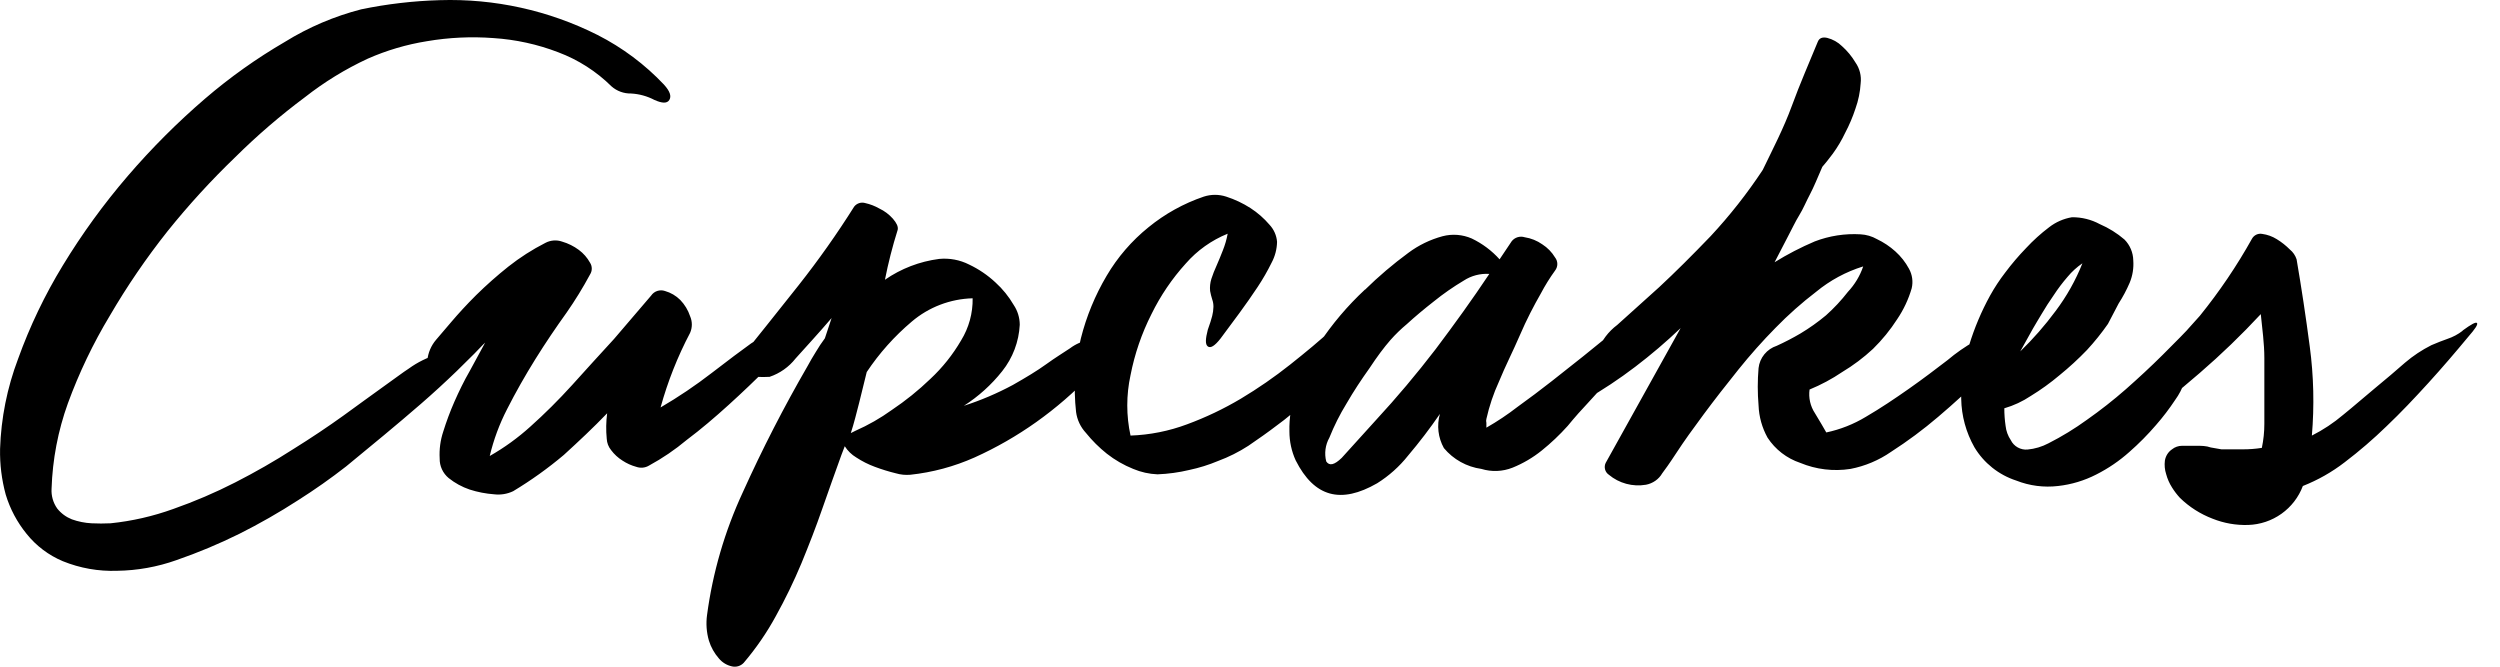 <!-- Generated by IcoMoon.io -->
<svg version="1.1" xmlns="http://www.w3.org/2000/svg" width="120" height="32" viewBox="0 0 120 32">
<path d="M31.876 4.068c0.281 0.31 0.362 0.55 0.251 0.73s-0.352 0.16-0.713 0c-0.348-0.183-0.732-0.289-1.125-0.31-0.343 0.007-0.677-0.115-0.934-0.34-0.728-0.721-1.601-1.28-2.562-1.64-0.994-0.382-2.041-0.611-3.105-0.68-1.067-0.080-2.14-0.030-3.195 0.15-0.98 0.157-1.936 0.439-2.844 0.84-1.073 0.499-2.085 1.12-3.015 1.85-1.178 0.878-2.293 1.837-3.336 2.87-1.161 1.116-2.248 2.305-3.256 3.56-1.020 1.286-1.947 2.643-2.773 4.060-0.803 1.333-1.475 2.74-2.010 4.2-0.475 1.318-0.739 2.701-0.784 4.1-0.021 0.338 0.075 0.673 0.271 0.95 0.184 0.232 0.427 0.411 0.703 0.52 0.304 0.109 0.622 0.173 0.945 0.19 0.305 0.015 0.61 0.015 0.914 0 1.030-0.106 2.042-0.338 3.015-0.69 1.016-0.357 2.006-0.781 2.964-1.27 0.978-0.5 1.902-1.030 2.773-1.59 0.884-0.55 1.688-1.090 2.412-1.61s1.367-1 1.919-1.39 0.955-0.7 1.236-0.88c0.42-0.304 0.889-0.534 1.387-0.68 0.358-0.045 0.701-0.168 1.005-0.36l1.286-0.82c0.301-0.17 0.482-0.22 0.533-0.15s0 0.23-0.261 0.46c-1.075 1.14-2.201 2.23-3.376 3.25s-2.371 2-3.587 3c-0.74 0.577-1.508 1.118-2.301 1.62-0.914 0.591-1.86 1.132-2.834 1.62-0.977 0.483-1.984 0.904-3.015 1.26-0.913 0.324-1.874 0.497-2.844 0.51-0.89 0.032-1.778-0.125-2.603-0.46-0.68-0.285-1.278-0.736-1.738-1.31-0.456-0.559-0.797-1.201-1.005-1.89-0.194-0.714-0.285-1.451-0.271-2.19 0.048-1.478 0.34-2.937 0.864-4.32 0.563-1.565 1.283-3.069 2.15-4.49 0.919-1.512 1.961-2.947 3.115-4.29 1.141-1.328 2.38-2.568 3.708-3.71 1.193-1.024 2.478-1.938 3.839-2.73 1.133-0.701 2.366-1.227 3.658-1.56 1.241-0.257 2.501-0.404 3.768-0.44 2.626-0.084 5.232 0.49 7.577 1.67 1.195 0.608 2.276 1.416 3.195 2.39zM20.481 19.118c-0.199 0.178-0.411 0.342-0.633 0.49-0.090 0-0.131 0-0.121-0.050 0.037-0.136 0.091-0.267 0.161-0.39 0.079-0.139 0.149-0.283 0.211-0.43 0.188-0.461 0.326-0.94 0.412-1.43 0.033-0.369 0.181-0.718 0.422-1l0.734-0.86c0.332-0.39 0.724-0.82 1.186-1.28 0.491-0.483 1.008-0.941 1.547-1.37 0.554-0.438 1.149-0.819 1.779-1.14 0.123-0.065 0.257-0.103 0.396-0.114s0.277 0.008 0.408 0.054c0.29 0.084 0.562 0.22 0.804 0.4 0.219 0.163 0.401 0.371 0.533 0.61 0.056 0.085 0.085 0.184 0.085 0.285s-0.030 0.2-0.085 0.285c-0.339 0.631-0.715 1.242-1.125 1.83-0.502 0.7-1.005 1.44-1.497 2.23s-0.945 1.59-1.357 2.4c-0.368 0.714-0.648 1.469-0.834 2.25 0.7-0.398 1.353-0.871 1.949-1.41 0.683-0.61 1.357-1.28 2.010-2s1.316-1.46 2.010-2.21l1.779-2.080c0.071-0.104 0.174-0.183 0.294-0.222s0.25-0.039 0.369 0.002c0.277 0.078 0.53 0.226 0.734 0.43 0.214 0.222 0.375 0.488 0.472 0.78 0.055 0.126 0.084 0.262 0.084 0.4s-0.029 0.274-0.084 0.4c-0.6 1.139-1.075 2.339-1.417 3.58 0.856-0.5 1.678-1.054 2.462-1.66 0.794-0.61 1.417-1.080 1.879-1.41 0.14-0.096 0.292-0.173 0.452-0.23l0.502-0.15c0.209-0.063 0.414-0.14 0.613-0.23 0.234-0.1 0.516-0.24 0.844-0.42 0.432-0.23 0.663-0.3 0.683-0.23s-0.11 0.27-0.422 0.57c-0.563 0.56-1.156 1.16-1.799 1.79s-1.286 1.25-1.949 1.85c-0.663 0.6-1.316 1.16-2.010 1.68-0.56 0.469-1.166 0.881-1.809 1.23-0.091 0.055-0.194 0.089-0.3 0.099s-0.213-0.003-0.313-0.039c-0.236-0.064-0.46-0.166-0.663-0.3-0.21-0.132-0.394-0.301-0.543-0.5-0.128-0.156-0.202-0.349-0.211-0.55-0.040-0.406-0.033-0.816 0.020-1.22-0.663 0.69-1.357 1.34-2.080 2-0.763 0.643-1.576 1.225-2.432 1.74-0.281 0.134-0.595 0.186-0.904 0.15-0.403-0.029-0.801-0.106-1.186-0.23-0.365-0.124-0.705-0.31-1.005-0.55-0.138-0.114-0.249-0.258-0.324-0.421s-0.112-0.34-0.108-0.519c-0.025-0.437 0.033-0.875 0.171-1.29 0.151-0.486 0.329-0.963 0.533-1.43 0.221-0.5 0.462-1 0.734-1.47l0.744-1.37c-0.482 0.46-0.955 0.91-1.417 1.37s-0.955 0.92-1.387 1.3zM39.915 15.268c-0.633 0.74-1.226 1.38-1.728 1.94-0.32 0.408-0.754 0.714-1.246 0.88-0.211 0.013-0.422 0.013-0.633 0-0.235 0.013-0.464 0.085-0.663 0.21-0.305 0.145-0.589 0.33-0.844 0.55-0.243 0.205-0.498 0.396-0.764 0.57-0.181 0.12-0.211 0.070-0.101-0.13s0.523-0.74 1.206-1.6c1.105-1.373 2.171-2.707 3.195-4 0.954-1.209 1.843-2.467 2.663-3.77 0.061-0.079 0.145-0.137 0.24-0.168s0.197-0.031 0.293-0.002c0.236 0.053 0.463 0.14 0.673 0.26 0.249 0.117 0.471 0.284 0.653 0.49 0.181 0.21 0.261 0.38 0.231 0.53-0.131 0.41-0.241 0.81-0.342 1.2s-0.191 0.8-0.271 1.2c0.775-0.536 1.667-0.879 2.603-1 0.495-0.048 0.994 0.046 1.437 0.27 0.464 0.22 0.891 0.51 1.266 0.86 0.345 0.313 0.64 0.678 0.874 1.080 0.189 0.281 0.29 0.612 0.291 0.95-0.041 0.813-0.336 1.592-0.844 2.23-0.516 0.651-1.137 1.212-1.839 1.66 0.813-0.261 1.6-0.596 2.351-1 0.633-0.36 1.166-0.68 1.608-1s0.824-0.55 1.136-0.76c0.269-0.203 0.582-0.34 0.914-0.4 0.127-0.012 0.255-0.012 0.382 0 0.112-0.004 0.221-0.031 0.322-0.080 0.145-0.068 0.28-0.156 0.402-0.26l0.653-0.54c0.181-0.17 0.291-0.23 0.342-0.17s0.050 0.12 0 0.17c-0.577 0.919-1.251 1.774-2.010 2.55-0.8 0.838-1.678 1.598-2.623 2.27-0.93 0.661-1.923 1.231-2.964 1.7-0.978 0.436-2.019 0.716-3.085 0.83-0.234 0.020-0.469-0.004-0.693-0.070-0.341-0.083-0.676-0.187-1.005-0.31-0.314-0.115-0.615-0.267-0.894-0.45-0.224-0.134-0.414-0.319-0.553-0.54l-0.161 0.42c-0.301 0.84-0.613 1.7-0.914 2.57s-0.643 1.75-1.005 2.63c-0.362 0.865-0.771 1.71-1.226 2.53-0.436 0.801-0.955 1.555-1.547 2.25-0.070 0.073-0.157 0.127-0.254 0.157s-0.2 0.034-0.299 0.013c-0.248-0.052-0.471-0.186-0.633-0.38-0.22-0.25-0.384-0.543-0.482-0.86-0.114-0.396-0.145-0.812-0.090-1.22 0.271-2.042 0.851-4.031 1.718-5.9 0.933-2.067 1.969-4.086 3.105-6.050 0.121-0.23 0.261-0.46 0.402-0.69 0.132-0.224 0.277-0.441 0.432-0.65l0.322-0.97zM46.687 14.318c-1.075 0.029-2.107 0.424-2.924 1.12-0.831 0.702-1.558 1.516-2.16 2.42-0.127 0.507-0.248 0.997-0.362 1.47-0.121 0.47-0.251 1-0.402 1.46l0.221-0.11c0.616-0.272 1.202-0.607 1.748-1 0.659-0.442 1.278-0.94 1.849-1.49 0.581-0.541 1.078-1.165 1.477-1.85 0.373-0.607 0.565-1.308 0.553-2.020zM54.264 20.908c0.928-0.033 1.844-0.215 2.713-0.54 0.897-0.331 1.761-0.742 2.582-1.23 0.826-0.494 1.618-1.042 2.372-1.64 0.754-0.6 1.437-1.16 2.010-1.7 0.059-0.062 0.131-0.111 0.211-0.144s0.165-0.048 0.252-0.046c0.121 0 0.1 0.18-0.080 0.46-0.286 0.473-0.499 0.985-0.633 1.52-0.041 0.332-0.166 0.648-0.362 0.92-0.259 0.311-0.534 0.608-0.824 0.89-0.369 0.363-0.766 0.697-1.186 1-0.442 0.34-0.914 0.67-1.397 1-0.457 0.296-0.946 0.541-1.457 0.73-0.444 0.186-0.905 0.33-1.377 0.43-0.501 0.12-1.013 0.19-1.527 0.21-0.401-0.016-0.796-0.104-1.166-0.26-0.455-0.183-0.881-0.428-1.266-0.73-0.371-0.296-0.708-0.631-1.005-1-0.257-0.277-0.422-0.626-0.472-1-0.133-1.184-0.054-2.383 0.231-3.54 0.266-1.053 0.682-2.064 1.236-3 0.524-0.891 1.204-1.68 2.010-2.33 0.789-0.644 1.687-1.142 2.653-1.47 0.349-0.114 0.726-0.114 1.075 0 0.411 0.132 0.803 0.317 1.166 0.55 0.342 0.222 0.65 0.491 0.914 0.8 0.21 0.225 0.338 0.514 0.362 0.82-0.007 0.349-0.096 0.692-0.261 1-0.199 0.404-0.424 0.795-0.673 1.17-0.261 0.4-0.563 0.82-0.874 1.25l-0.904 1.22c-0.281 0.36-0.482 0.48-0.613 0.38s-0.11-0.37 0-0.8c0.101-0.28 0.171-0.5 0.211-0.66 0.036-0.144 0.057-0.292 0.060-0.44 0.002-0.123-0.018-0.245-0.060-0.36-0.042-0.131-0.075-0.265-0.1-0.4-0.019-0.195 0.002-0.393 0.060-0.58 0.071-0.218 0.155-0.432 0.251-0.64 0.1-0.23 0.201-0.47 0.301-0.73 0.104-0.258 0.181-0.526 0.231-0.8-0.773 0.313-1.462 0.803-2.010 1.43-0.661 0.729-1.216 1.547-1.648 2.43-0.469 0.926-0.807 1.912-1.005 2.93-0.208 0.956-0.208 1.944 0 2.9zM65.519 13.908c0.65-0.639 1.345-1.23 2.080-1.77 0.493-0.369 1.053-0.64 1.648-0.8 0.465-0.121 0.957-0.082 1.397 0.11 0.507 0.243 0.961 0.582 1.336 1l0.583-0.87c0.072-0.091 0.17-0.158 0.282-0.192s0.23-0.033 0.341 0.002c0.304 0.047 0.593 0.164 0.844 0.34 0.25 0.16 0.46 0.376 0.613 0.63 0.071 0.090 0.109 0.201 0.109 0.315s-0.039 0.225-0.109 0.315c-0.253 0.35-0.482 0.718-0.683 1.1-0.332 0.58-0.683 1.25-1.005 2s-0.703 1.49-1.005 2.23c-0.263 0.574-0.465 1.174-0.603 1.79-0.017 0.062-0.017 0.128 0 0.19v0.23c0.522-0.298 1.022-0.632 1.497-1 0.553-0.4 1.105-0.81 1.638-1.23l1.517-1.2 1.085-0.88c0.167-0.129 0.349-0.236 0.543-0.32 0.147-0.065 0.298-0.122 0.452-0.17l0.502-0.18c0.217-0.081 0.423-0.189 0.613-0.32 0.151-0.1 0.261-0.13 0.322-0.090s0 0.14-0.090 0.32c-1.005 1.32-2.010 2.6-3.175 3.85-0.312 0.33-0.653 0.71-1.005 1.14-0.383 0.426-0.799 0.821-1.246 1.18-0.423 0.34-0.893 0.616-1.397 0.82-0.478 0.19-1.006 0.211-1.497 0.060-0.704-0.099-1.345-0.455-1.799-1-0.279-0.5-0.348-1.090-0.191-1.64-0.475 0.692-0.985 1.36-1.527 2-0.416 0.525-0.919 0.974-1.487 1.33-1.738 1-3.015 0.67-3.909-1.1-0.199-0.437-0.301-0.911-0.301-1.39-0.016-0.658 0.093-1.313 0.322-1.93 0.273-0.797 0.641-1.56 1.095-2.27 0.631-0.954 1.373-1.83 2.211-2.61v0.010zM66.051 20.158c0.991-1.073 1.943-2.203 2.854-3.39 0.904-1.2 1.769-2.4 2.582-3.62-0.433-0.028-0.863 0.084-1.226 0.32-0.502 0.299-0.983 0.633-1.437 1-0.472 0.37-0.904 0.73-1.296 1.090-0.28 0.233-0.542 0.487-0.784 0.76-0.315 0.36-0.65 0.81-1.005 1.35-0.392 0.55-0.764 1.11-1.105 1.7-0.321 0.523-0.596 1.071-0.824 1.64-0.195 0.347-0.249 0.755-0.151 1.14 0.151 0.23 0.392 0.17 0.744-0.17l1.648-1.82zM94.791 16.388c0.134-0.073 0.275-0.134 0.422-0.18l0.402-0.11 0.493-0.17c0.19-0.080 0.432-0.19 0.713-0.34s0.522-0.28 0.573-0.21 0 0.23-0.312 0.51c-0.512 0.63-1.115 1.32-1.829 2.060s-1.457 1.41-2.221 2.060c-0.714 0.61-1.47 1.171-2.261 1.68-0.585 0.405-1.249 0.685-1.949 0.82-0.815 0.127-1.65 0.026-2.411-0.29-0.645-0.216-1.197-0.642-1.568-1.21-0.264-0.476-0.412-1.007-0.432-1.55-0.051-0.596-0.051-1.194 0-1.79 0.027-0.243 0.124-0.474 0.279-0.663s0.361-0.331 0.595-0.407c0.389-0.177 0.768-0.374 1.136-0.59 0.43-0.258 0.84-0.549 1.225-0.87 0.386-0.344 0.739-0.723 1.055-1.13 0.328-0.351 0.579-0.767 0.733-1.22-0.826 0.256-1.594 0.67-2.261 1.22-0.691 0.528-1.342 1.107-1.949 1.73-0.627 0.636-1.22 1.304-1.779 2-0.603 0.75-1.156 1.46-1.668 2.15s-0.945 1.29-1.296 1.83c-0.352 0.54-0.593 0.87-0.693 1-0.083 0.143-0.196 0.266-0.331 0.36s-0.29 0.16-0.453 0.19c-0.314 0.053-0.635 0.038-0.943-0.045s-0.592-0.231-0.836-0.435c-0.090-0.061-0.155-0.152-0.182-0.257s-0.017-0.216 0.031-0.313l3.597-6.47c-0.692 0.66-1.42 1.281-2.181 1.86-0.768 0.585-1.574 1.119-2.412 1.6-0.311 0.2-0.613 0.39-0.924 0.55s-0.543 0.29-0.703 0.37c-0.161 0.080-0.251 0.080-0.251 0s0.141-0.23 0.422-0.51c0.505-0.491 0.972-1.019 1.397-1.58 0.279-0.367 0.505-0.771 0.673-1.2 0.187-0.493 0.511-0.923 0.935-1.24l2.010-1.81c0.764-0.71 1.588-1.53 2.472-2.45 0.921-0.989 1.758-2.053 2.502-3.18 0.482-1 1.005-2 1.396-3.070s0.835-2.080 1.246-3.080c0.070-0.18 0.221-0.24 0.452-0.19 0.269 0.068 0.515 0.206 0.713 0.4 0.253 0.226 0.47 0.489 0.643 0.78 0.205 0.291 0.294 0.647 0.251 1-0.025 0.416-0.11 0.827-0.251 1.22-0.131 0.4-0.296 0.788-0.493 1.16-0.166 0.351-0.365 0.686-0.593 1-0.201 0.27-0.371 0.48-0.503 0.63-0.221 0.51-0.422 1-0.593 1.32s-0.331 0.71-0.512 1-0.362 0.68-0.533 1c-0.17 0.32-0.402 0.78-0.653 1.26 0.616-0.382 1.261-0.716 1.929-1 0.701-0.269 1.451-0.385 2.2-0.34 0.276 0.015 0.544 0.094 0.784 0.23 0.322 0.153 0.62 0.352 0.884 0.59 0.264 0.237 0.485 0.518 0.653 0.83 0.16 0.286 0.206 0.621 0.131 0.94-0.153 0.526-0.387 1.025-0.694 1.48-0.333 0.518-0.724 0.998-1.165 1.43-0.452 0.42-0.947 0.792-1.477 1.11-0.492 0.333-1.017 0.614-1.567 0.84-0.055 0.399 0.038 0.804 0.261 1.14 0.231 0.38 0.412 0.69 0.542 0.92 0.671-0.142 1.313-0.396 1.899-0.75 0.704-0.41 1.387-0.87 2.071-1.35s1.286-0.94 1.848-1.37c0.406-0.343 0.844-0.648 1.307-0.91v0.010zM101.181 15.548c-0.305 0.439-0.642 0.856-1.005 1.25-0.413 0.43-0.853 0.834-1.316 1.21-0.436 0.368-0.899 0.702-1.386 1-0.389 0.26-0.817 0.459-1.267 0.59 0 0.281 0.020 0.562 0.061 0.84 0.026 0.247 0.112 0.484 0.251 0.69 0.072 0.147 0.188 0.269 0.332 0.349s0.308 0.116 0.472 0.101c0.351-0.033 0.693-0.135 1.005-0.3 0.645-0.328 1.263-0.705 1.848-1.13 0.645-0.454 1.267-0.941 1.859-1.46 0.612-0.54 1.206-1.090 1.779-1.66s1.105-1.11 1.587-1.62c0.201-0.2 0.352-0.27 0.442-0.21s0.081 0.19 0 0.37c-0.241 0.531-0.453 1.075-0.633 1.63-0.141 0.46-0.261 0.84-0.361 1.15-0.104 0.303-0.253 0.59-0.442 0.85-0.278 0.42-0.583 0.821-0.915 1.2-0.397 0.463-0.827 0.897-1.287 1.3-0.479 0.427-1.012 0.79-1.587 1.080-0.571 0.292-1.19 0.479-1.828 0.55-0.681 0.081-1.373-0.008-2.010-0.26-0.842-0.274-1.556-0.843-2.009-1.6-0.401-0.709-0.619-1.506-0.633-2.32-0.024-0.876 0.106-1.748 0.381-2.58 0.252-0.826 0.589-1.623 1.005-2.38 0.213-0.384 0.455-0.752 0.723-1.1 0.31-0.414 0.645-0.808 1.005-1.18 0.339-0.365 0.708-0.699 1.106-1 0.319-0.248 0.696-0.413 1.095-0.48 0.467-0.005 0.926 0.109 1.336 0.33 0.431 0.186 0.831 0.435 1.186 0.74 0.264 0.268 0.415 0.625 0.422 1 0.027 0.365-0.031 0.731-0.171 1.070-0.148 0.347-0.327 0.682-0.532 1l-0.513 0.98zM96.971 16.868c0.619-0.599 1.187-1.248 1.699-1.94 0.529-0.703 0.962-1.473 1.286-2.29-0.267 0.183-0.507 0.401-0.713 0.65-0.241 0.278-0.463 0.572-0.664 0.88-0.211 0.3-0.402 0.6-0.573 0.89s-0.322 0.53-0.422 0.71l-0.613 1.1zM118.203 15.868c0.413-0.3 0.643-0.43 0.694-0.36s-0.091 0.28-0.422 0.66c-0.613 0.74-1.246 1.48-1.91 2.21s-1.326 1.43-2.009 2.080c-0.634 0.616-1.305 1.194-2.010 1.73-0.611 0.472-1.289 0.856-2.009 1.14-0.201 0.535-0.558 0.999-1.025 1.332s-1.023 0.52-1.598 0.538c-0.584 0.019-1.165-0.083-1.708-0.3-0.586-0.223-1.12-0.563-1.568-1-0.142-0.154-0.27-0.322-0.381-0.5-0.125-0.198-0.221-0.413-0.281-0.64-0.069-0.209-0.088-0.432-0.061-0.65 0.018-0.108 0.057-0.212 0.115-0.305s0.136-0.173 0.227-0.235c0.136-0.11 0.307-0.17 0.482-0.17 0.211 0 0.443 0 0.684 0s0.472 0 0.693 0.080l0.513 0.090c0.361 0 0.693 0 1.005 0 0.313 0.002 0.627-0.021 0.935-0.070 0.080-0.381 0.121-0.77 0.12-1.16v-1.070c0-0.69 0-1.38 0-2.080s-0.1-1.4-0.171-2.11c-0.922 0.992-1.898 1.934-2.924 2.82-1.065 0.91-2.010 1.7-2.854 2.36-0.362 0.28-0.523 0.32-0.503 0.13 0.061-0.258 0.181-0.498 0.352-0.7 0.176-0.231 0.328-0.479 0.452-0.74 0.126-0.257 0.237-0.52 0.332-0.79l0.241-0.68c0.061-0.178 0.168-0.337 0.312-0.46 0.332-0.33 0.884-1 1.668-1.86 0.938-1.16 1.776-2.398 2.502-3.7 0.047-0.085 0.12-0.153 0.209-0.195s0.188-0.054 0.284-0.035c0.246 0.034 0.483 0.119 0.693 0.25 0.232 0.141 0.443 0.309 0.633 0.5 0.151 0.122 0.262 0.286 0.322 0.47 0.231 1.35 0.442 2.74 0.632 4.19 0.189 1.416 0.222 2.847 0.101 4.27 0.541-0.274 1.046-0.609 1.507-1 0.522-0.42 1.005-0.85 1.528-1.28s1.005-0.84 1.437-1.22c0.387-0.33 0.812-0.612 1.266-0.84 0.282-0.12 0.533-0.22 0.764-0.3 0.265-0.088 0.514-0.22 0.733-0.39v-0.010z"></path>
</svg>
